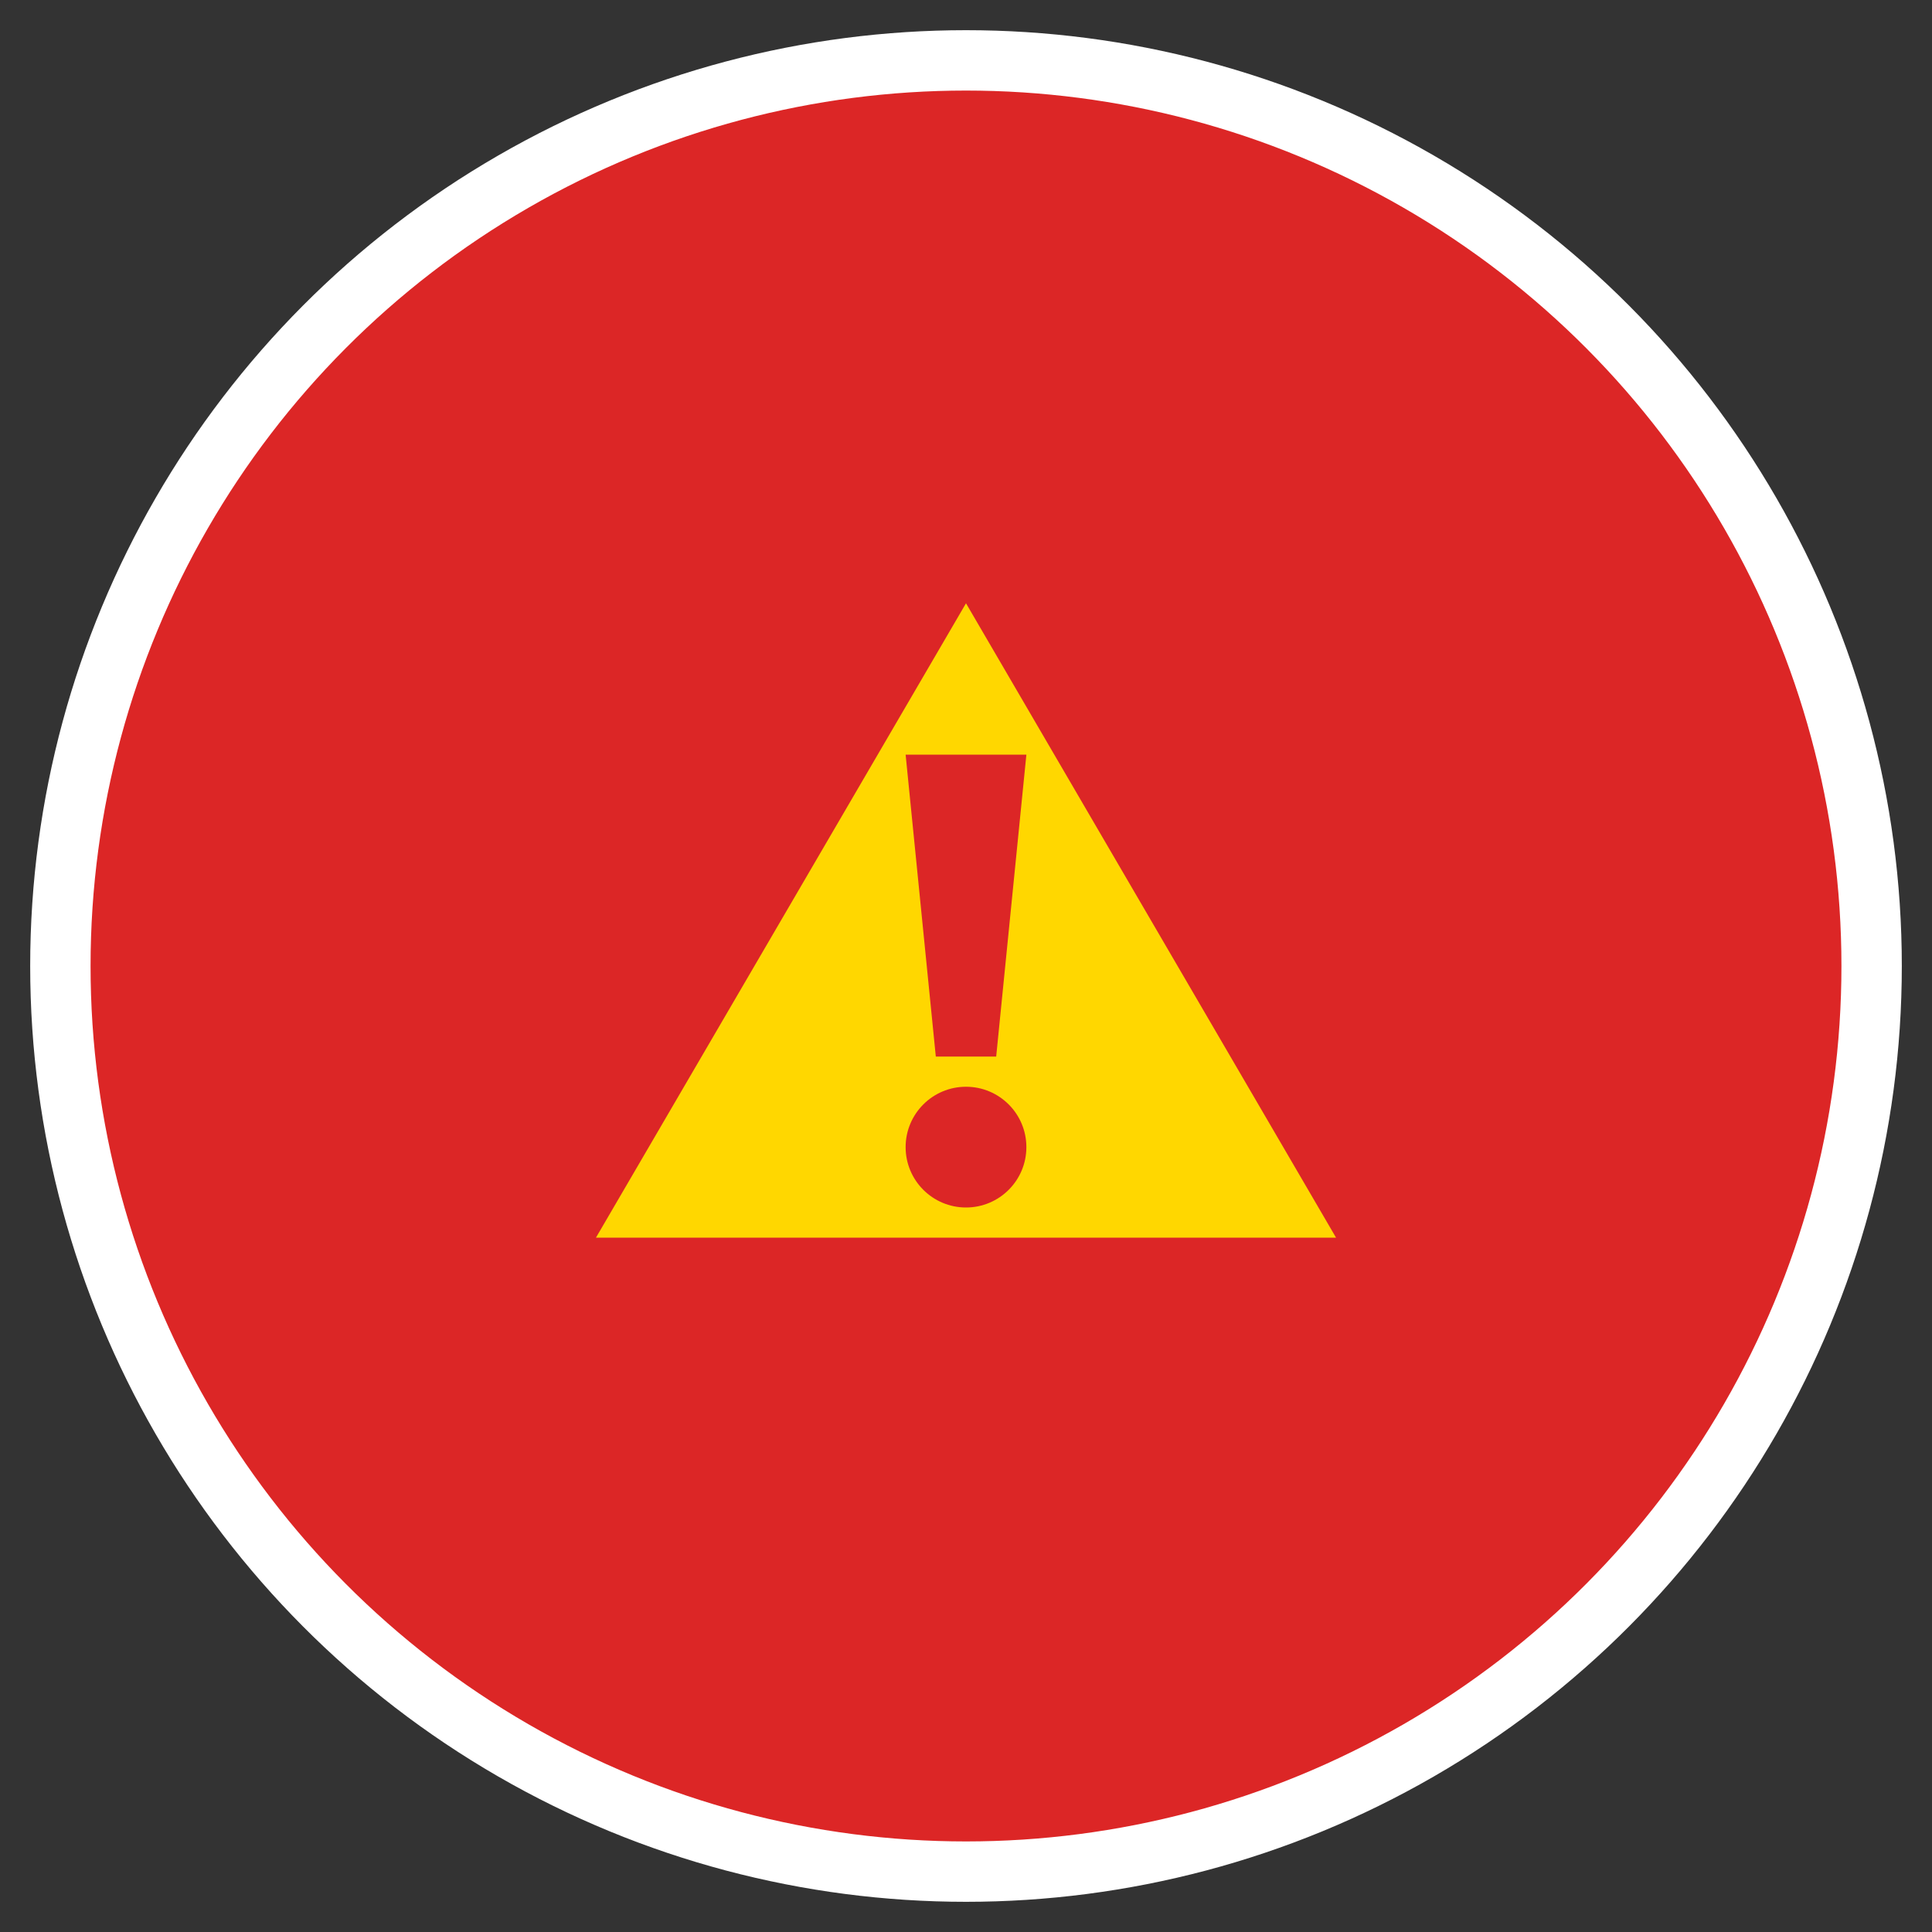 <svg width="64" height="64" viewBox="0 0 64 64" xmlns="http://www.w3.org/2000/svg">
  <rect x="0" y="0" width="64" height="64" fill="#333333" stroke="none"/>
  <!-- Background circle -->
  <circle cx="32" cy="32" r="30" fill="#dc2626" stroke="#ffffff" stroke-width="2"/>
  
  <!-- Warning triangle -->
  <polygon points="32,18 46,42 18,42" fill="#ffd700" stroke="#dc2626" stroke-width="2"/>
  <polygon points="30,25 34,25 33,35 31,35" fill="#dc2626"/>
  <circle cx="32" cy="38" r="2" fill="#dc2626"/>
  
  <title>Fareskilt Ekspert</title>
</svg>